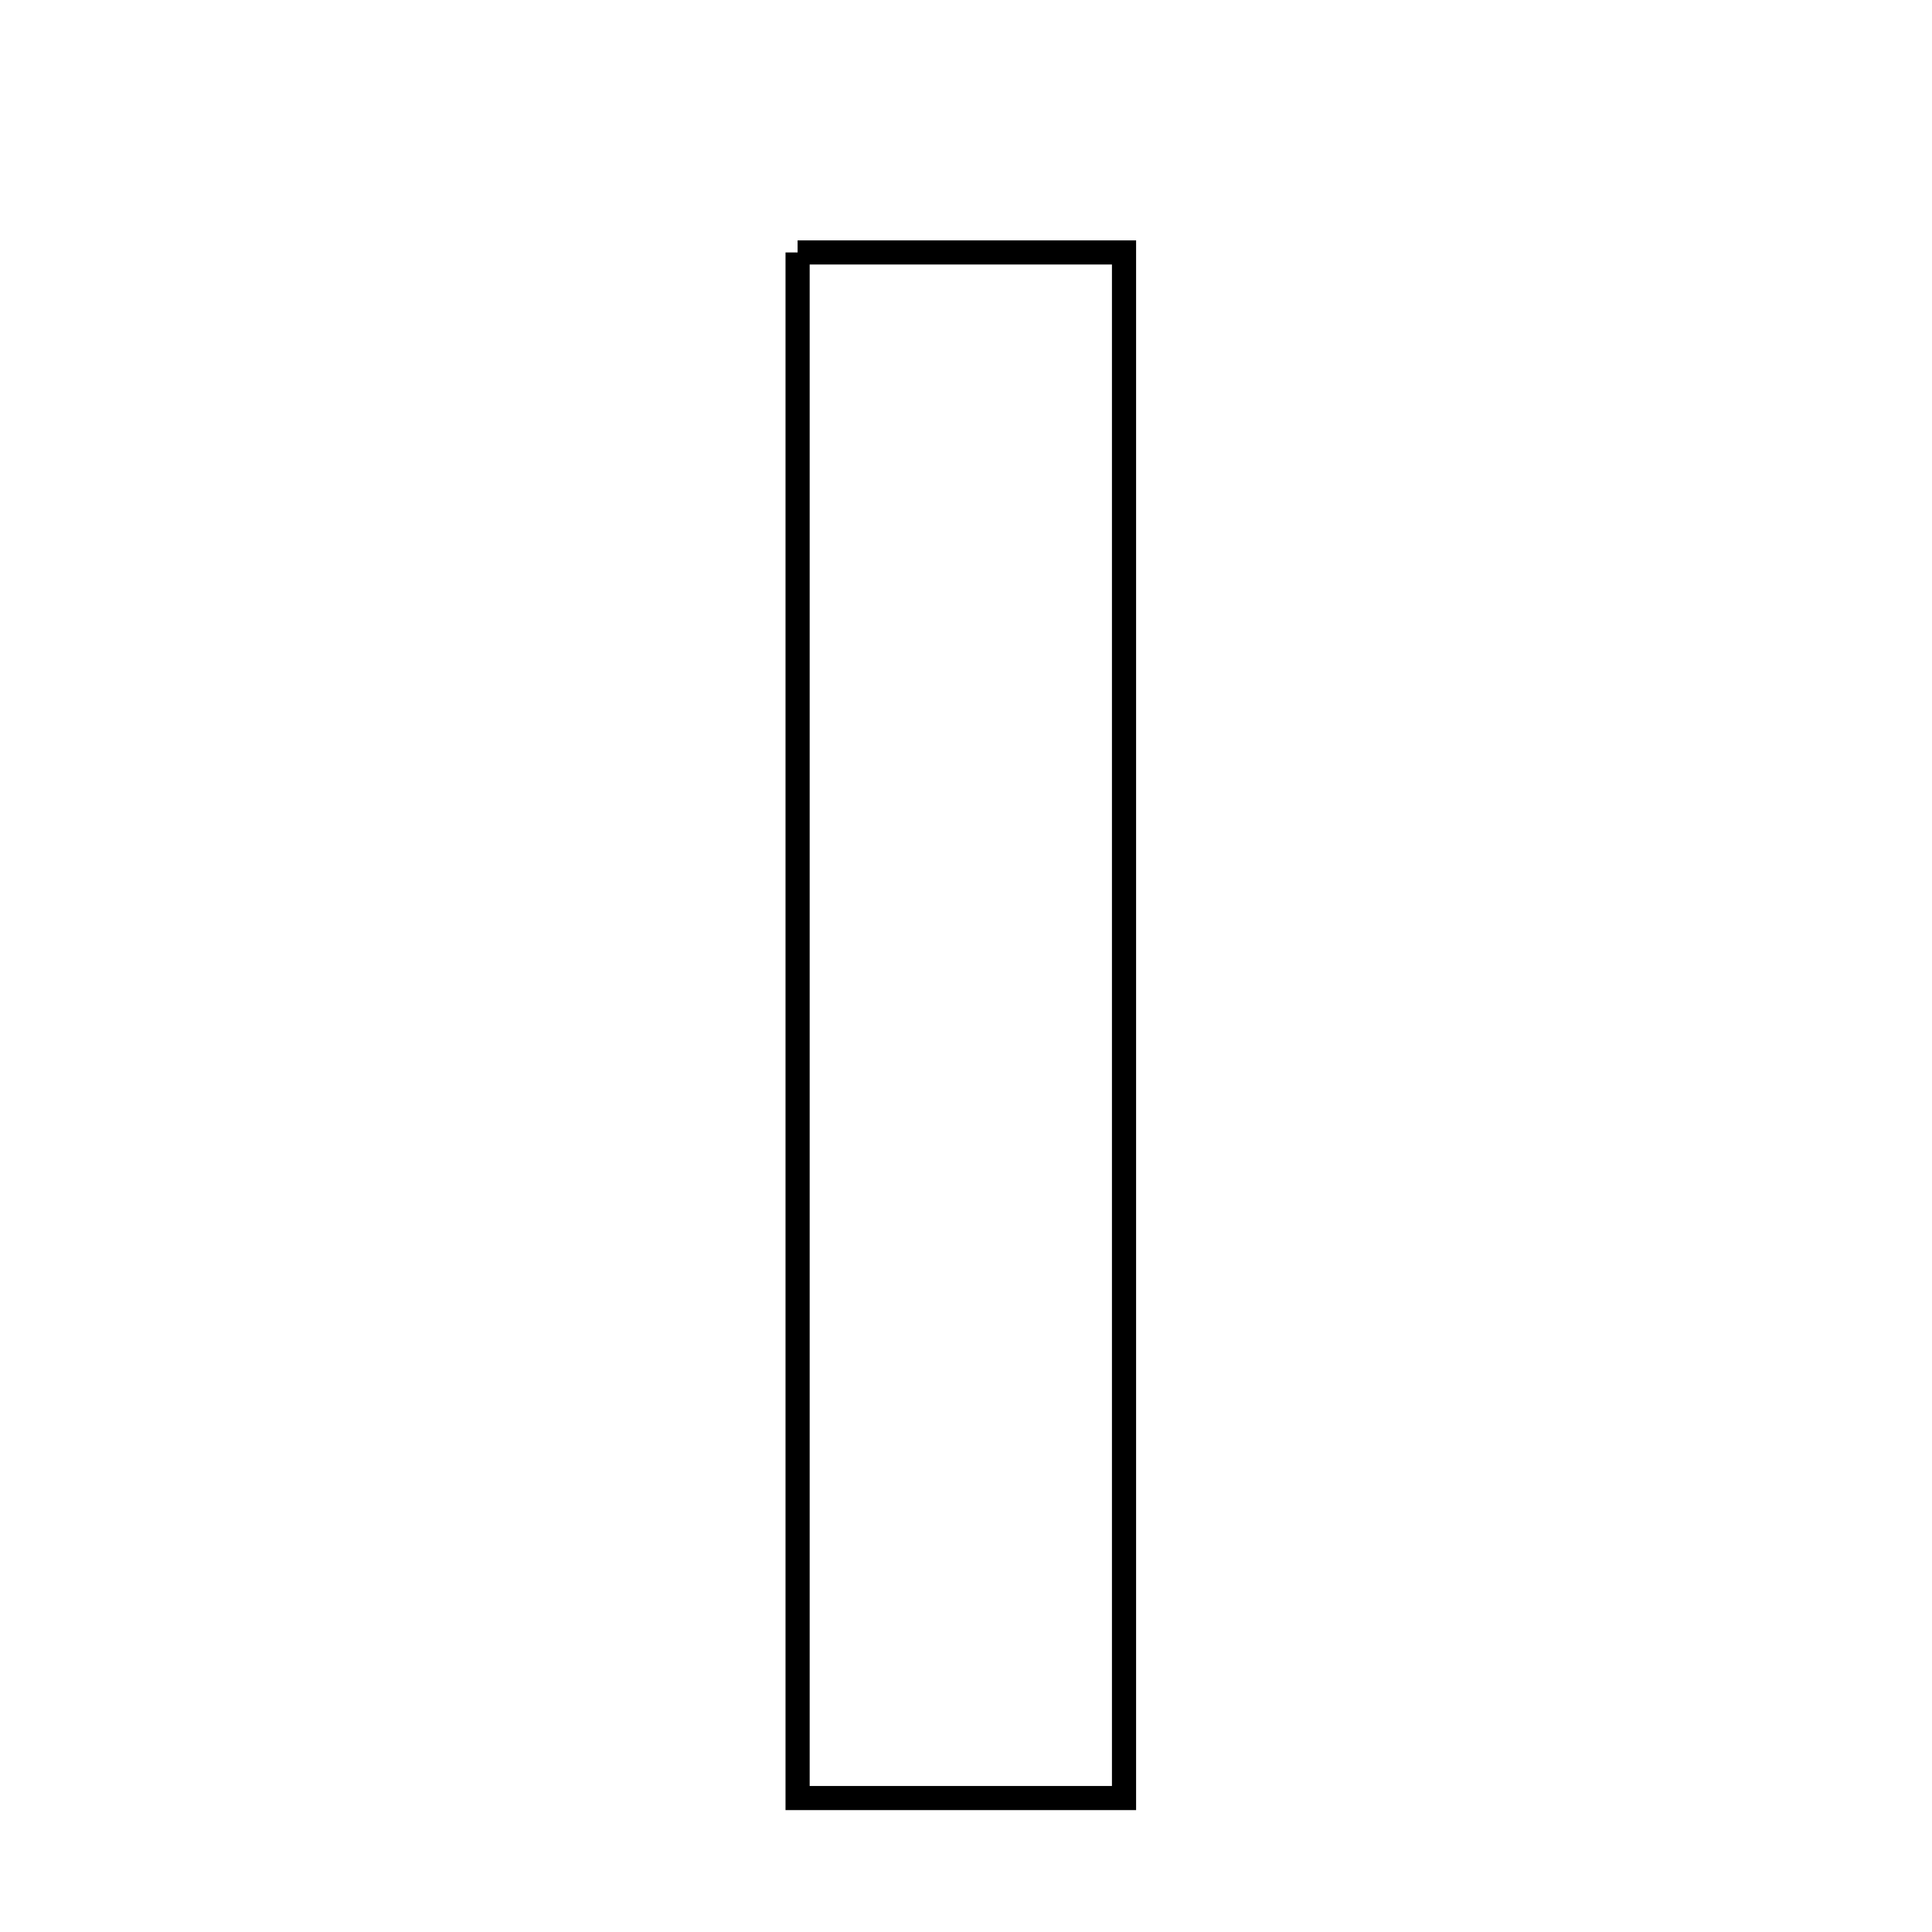 <svg xmlns="http://www.w3.org/2000/svg" viewBox="0.0 0.0 24.0 24.0" height="200px" width="200px"><path fill="none" stroke="black" stroke-width=".3" stroke-opacity="1.0"  filling="0" d="M9.908 3.136 C11.308 3.136 12.538 3.136 13.963 3.136 C13.963 9.493 13.963 15.802 13.963 22.336 C12.524 22.336 11.292 22.336 9.908 22.336 C9.908 15.88 9.908 9.579 9.908 3.136"></path></svg>